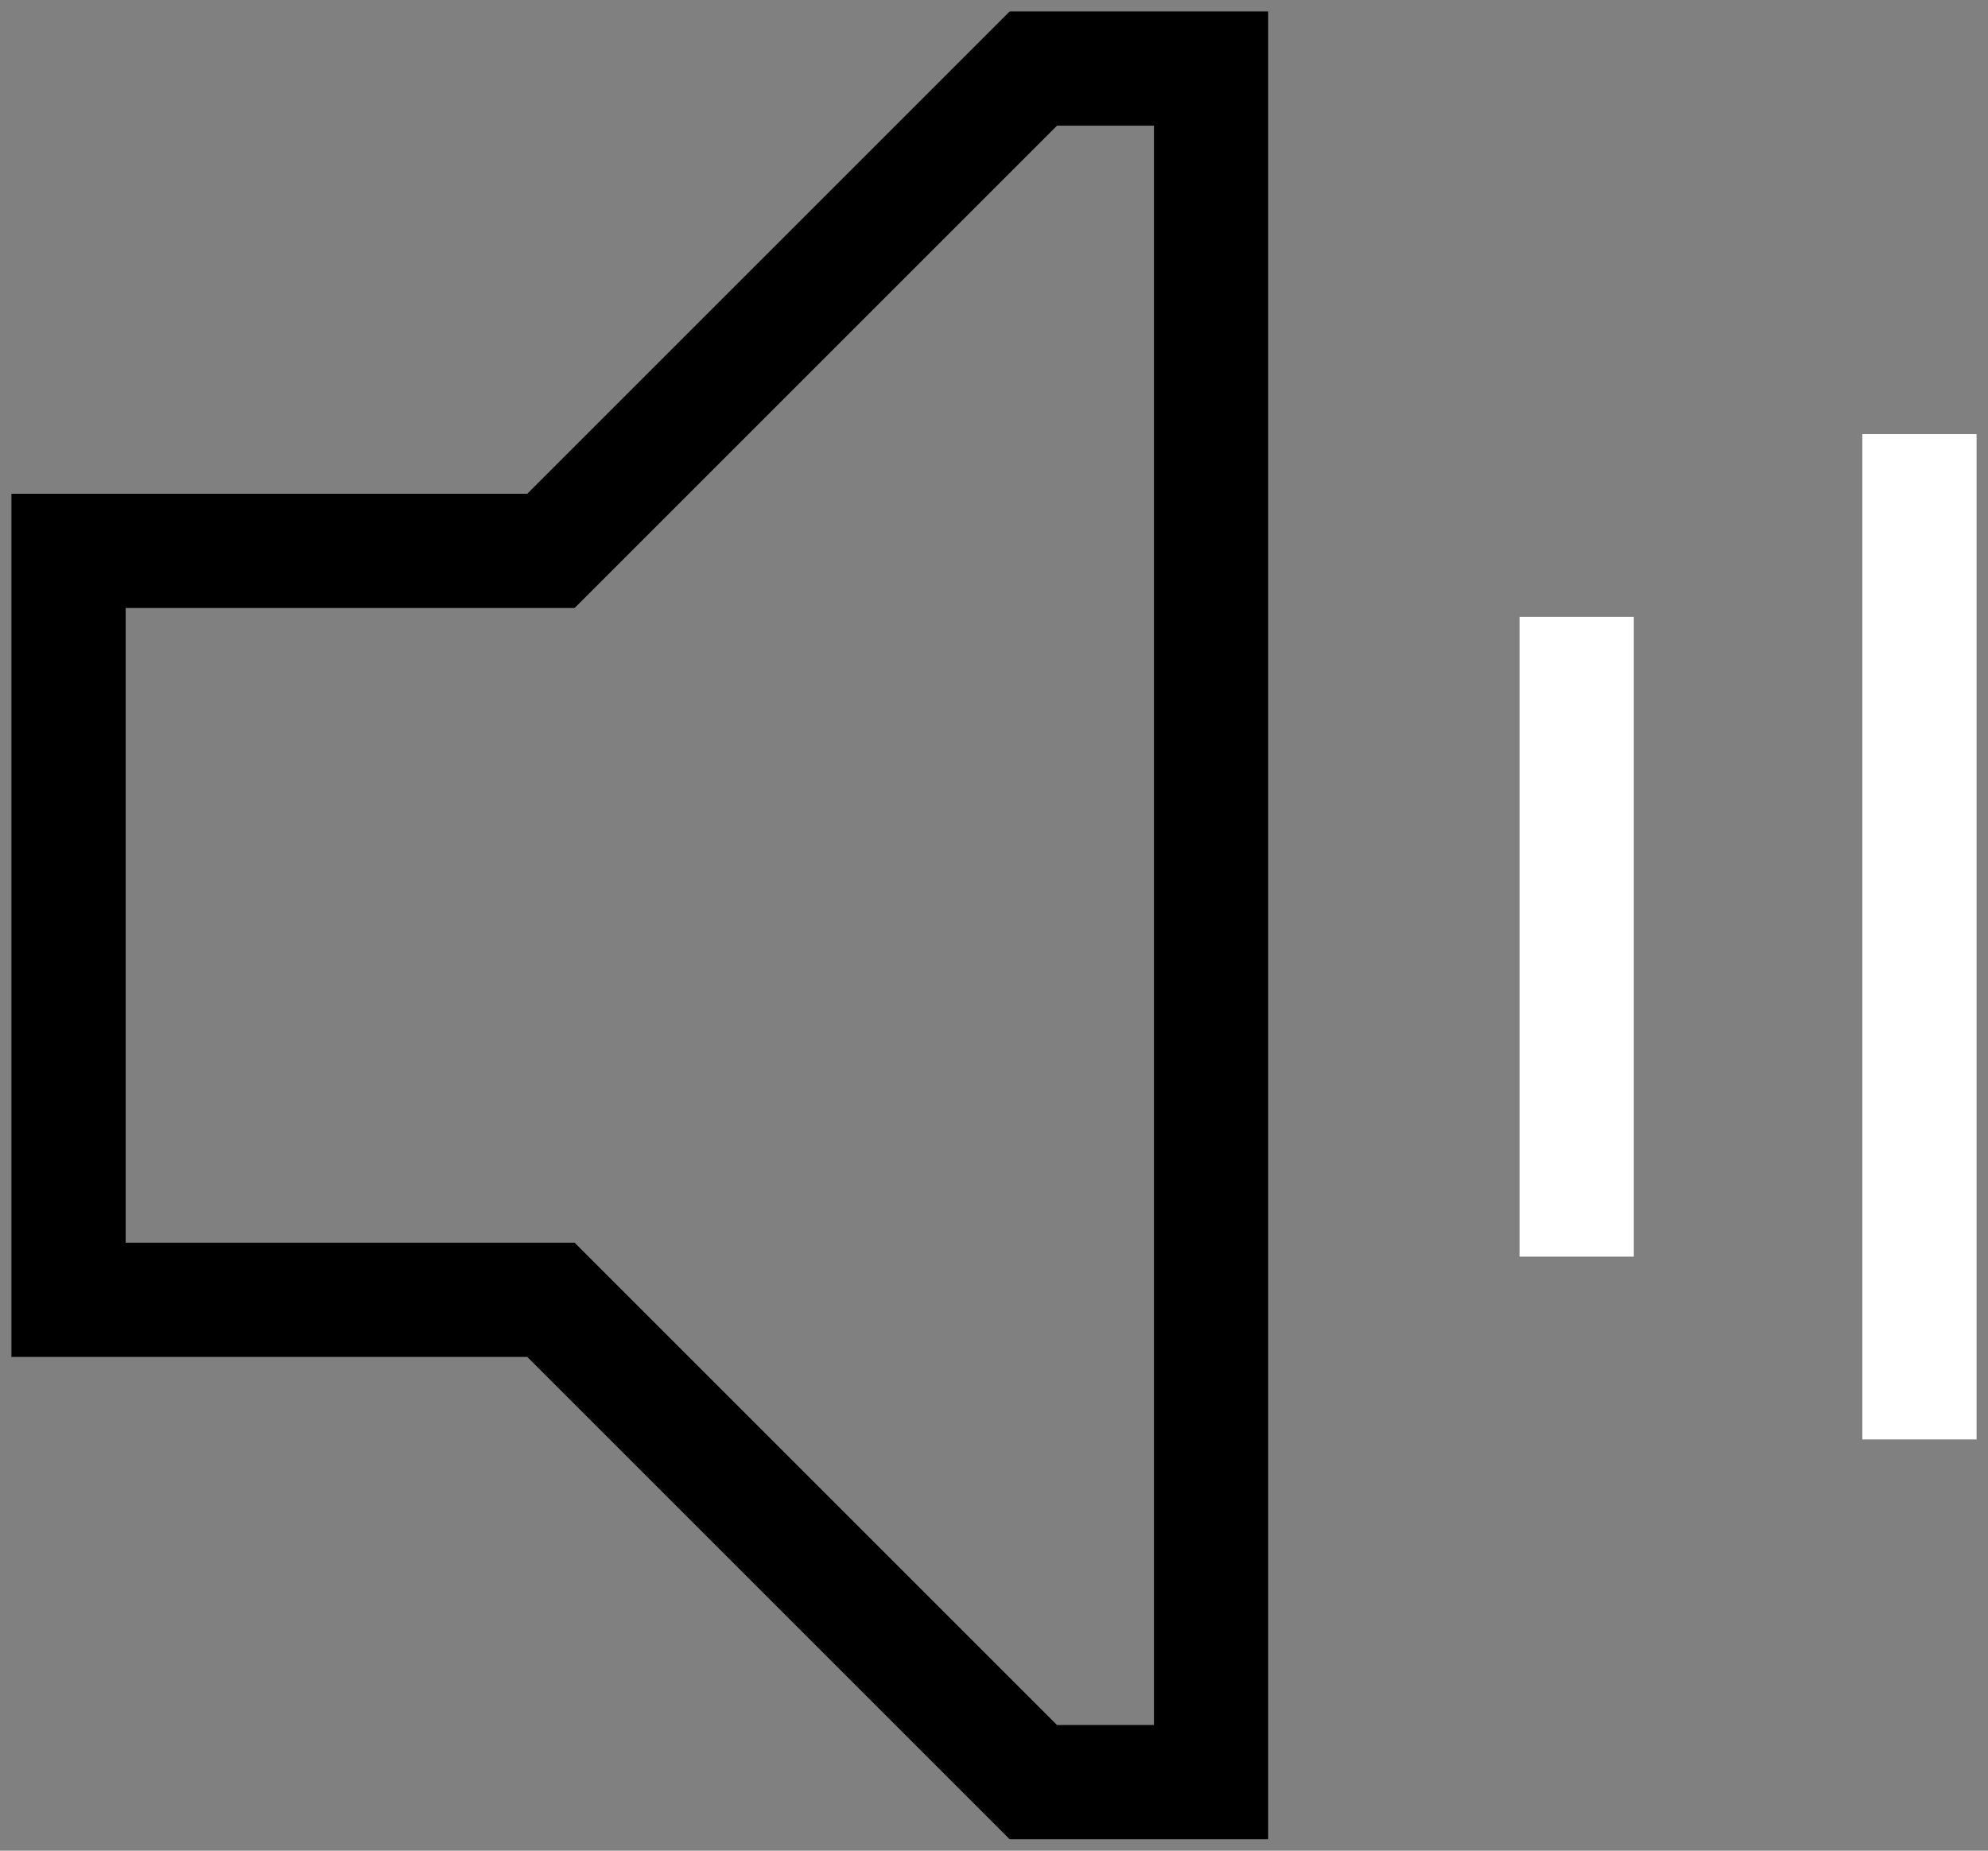 <svg width="87" height="81" viewBox="0 0 87 81" fill="none" xmlns="http://www.w3.org/2000/svg">
<rect x="0" y="0" width="87" height="81" fill="#808080" stroke="none"/>
<path d="M24.111 56.889H3V24.111H24.111L45.222 3H53V78H45.222L24.111 56.889Z" stroke="black" stroke-width="5"/>
<path d="M69 27V55" stroke="white" stroke-width="5"/>
<path d="M84 19L84 63" stroke="white" stroke-width="5"/>
</svg>
